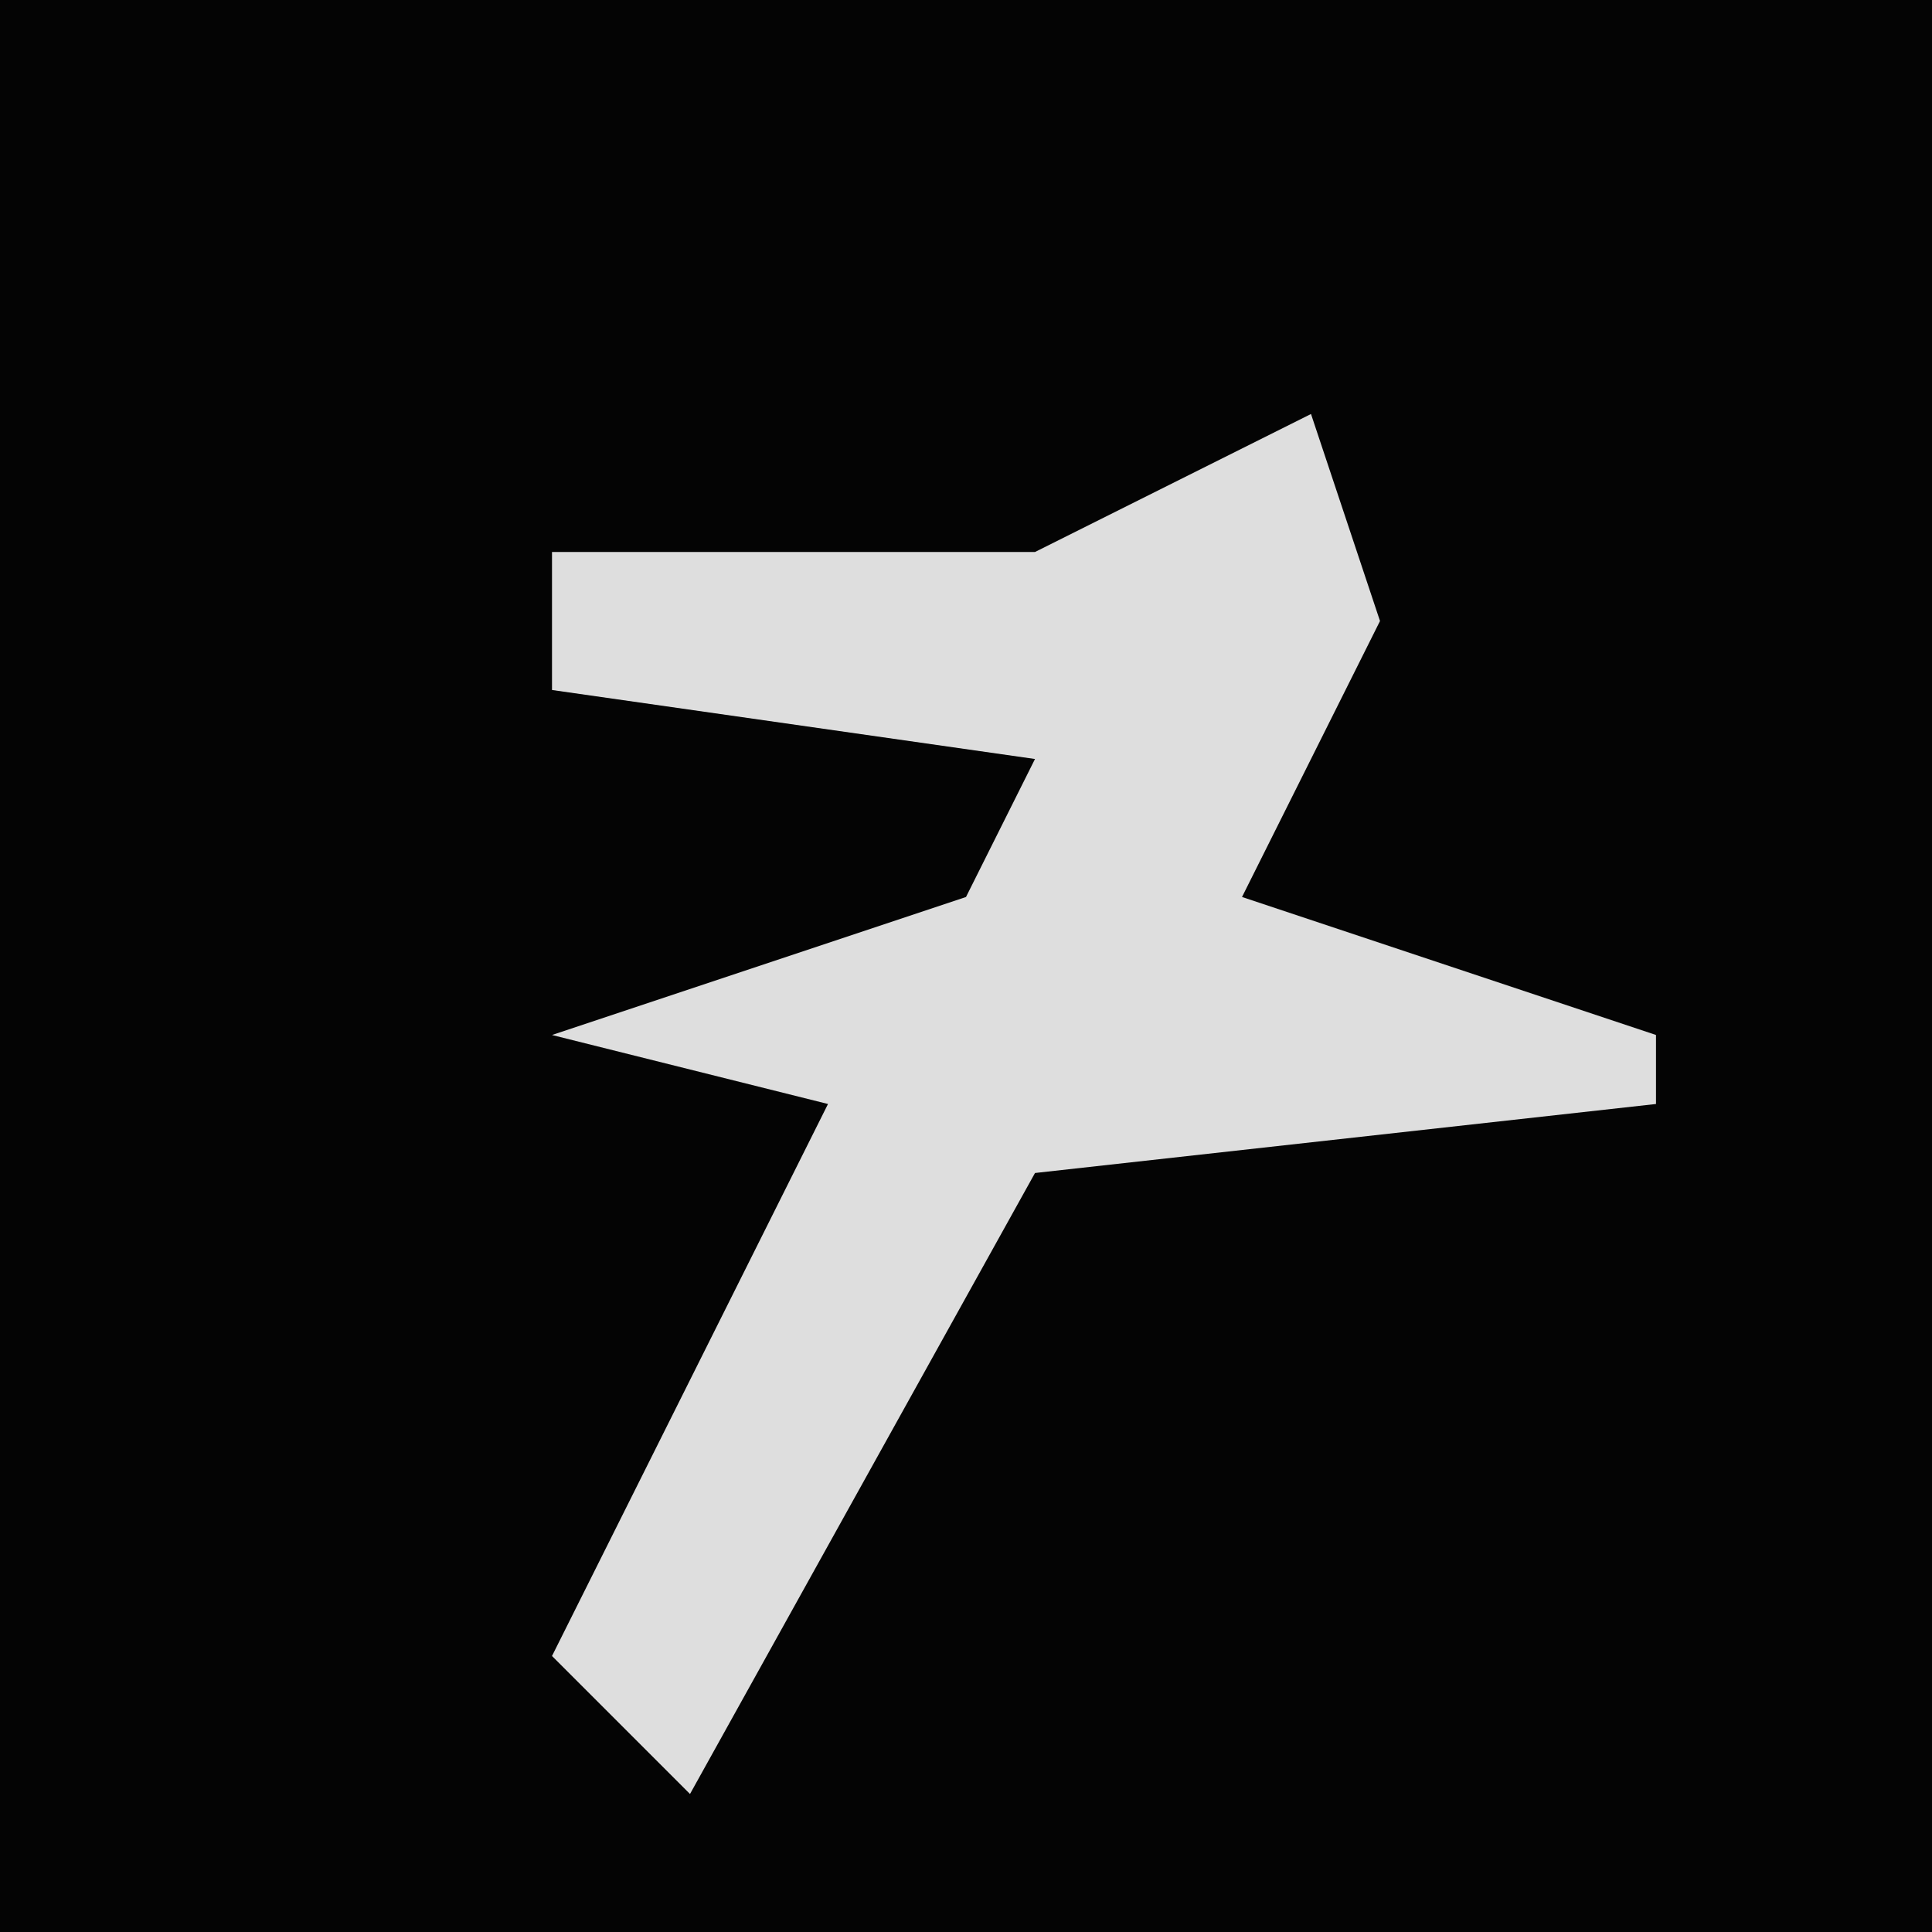 <?xml version="1.0" encoding="UTF-8"?>
<svg version="1.1" xmlns="http://www.w3.org/2000/svg" width="28" height="28">
<path d="M0,0 L28,0 L28,28 L0,28 Z " fill="#040404" transform="translate(0,0)"/>
<path d="M0,0 L1,3 L-1,7 L5,9 L5,10 L-4,11 L-9,20 L-11,18 L-7,10 L-11,9 L-5,7 L-4,5 L-11,4 L-11,2 L-4,2 Z " fill="#DEDEDE" transform="translate(19,6)"/>
</svg>
